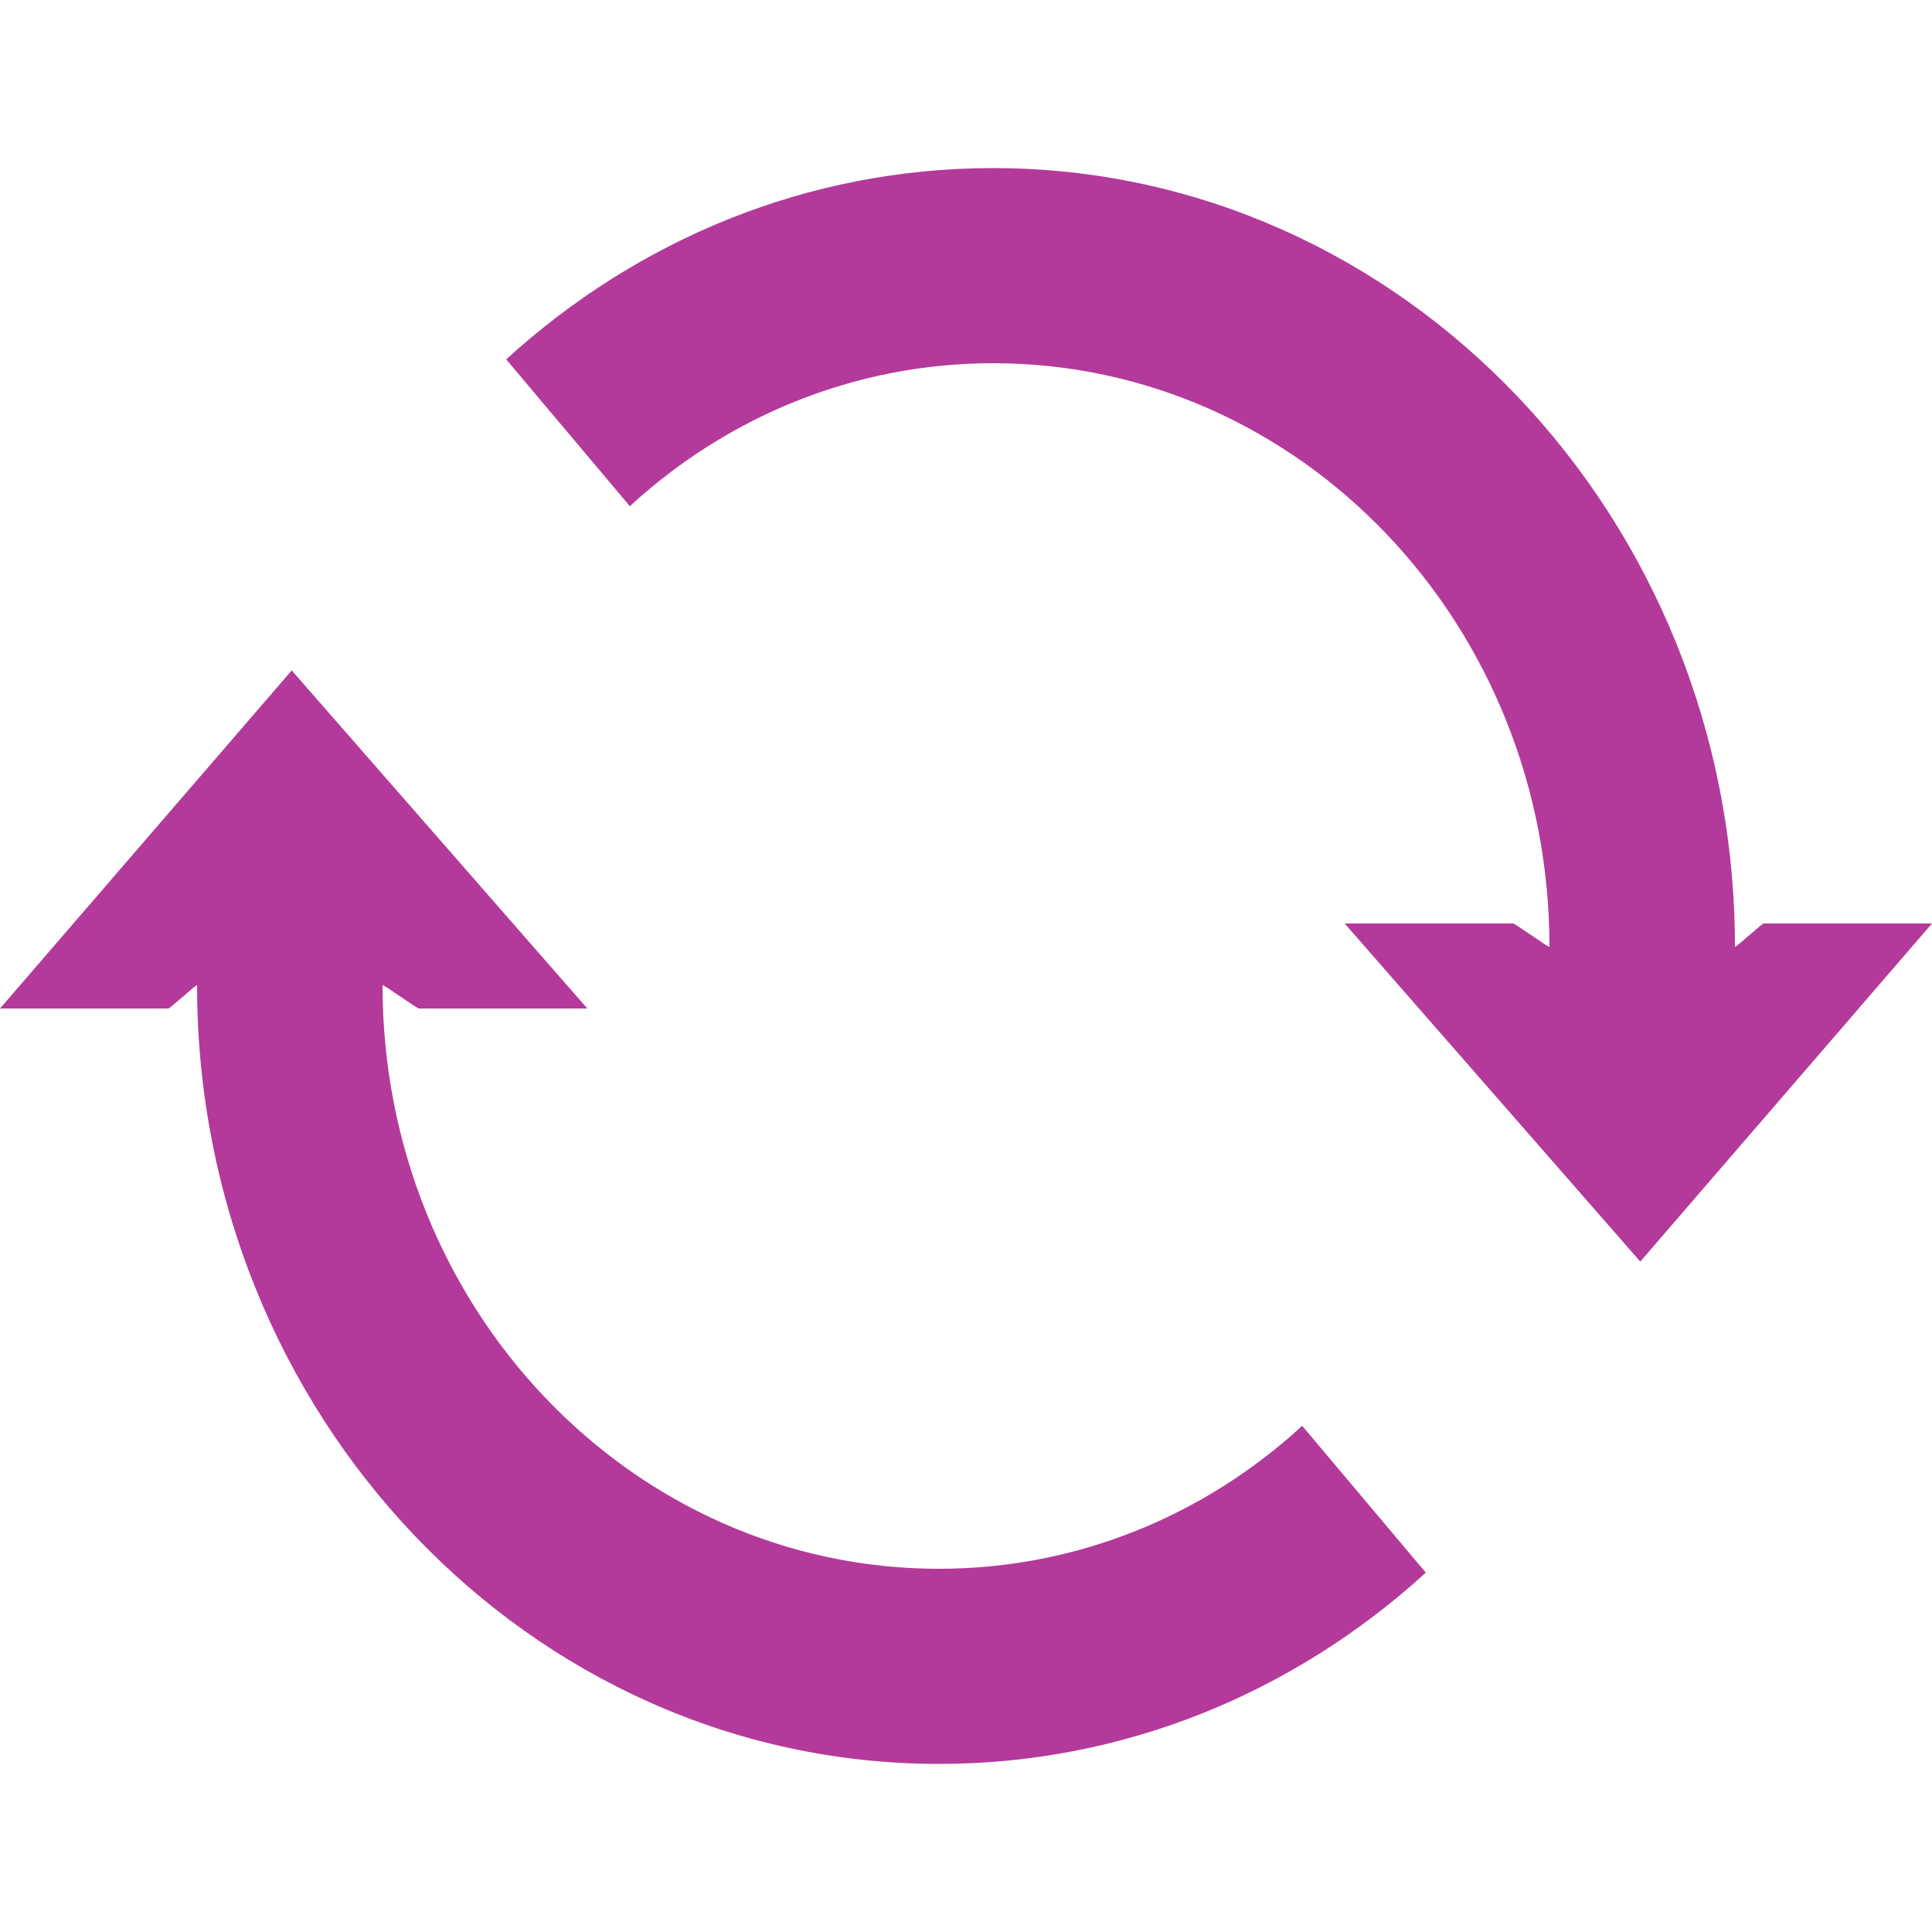 <svg xmlns="http://www.w3.org/2000/svg" height="300" width="300" fill="#b33a9a" viewBox="0 0 100 100"  xmlns:v="https://vecta.io/nano"><path d="M89.8 49c0 .1 1.5-1.3 1.5-1.2h8.7L84.9 65.3 69.6 47.8h8.7c0-.1 1.9 1.3 1.9 1.2 0-16.7-12.9-30.2-28.8-30.2-7.2 0-13.8 2.8-18.8 7.4l-6.4-7.6c6.8-6.2 15.6-9.9 25.2-9.9 21.2 0 38.4 18.1 38.4 40.3zm-79.6 2c0-.1-1.5 1.3-1.5 1.2H0l15.1-17.5 15.3 17.5h-8.7c0 .1-1.9-1.3-1.9-1.2 0 16.7 12.9 30.2 28.8 30.2 7.2 0 13.8-2.8 18.8-7.4l6.4 7.6c-6.8 6.2-15.6 9.9-25.2 9.9-21.2 0-38.4-18.1-38.4-40.3z"/></svg>